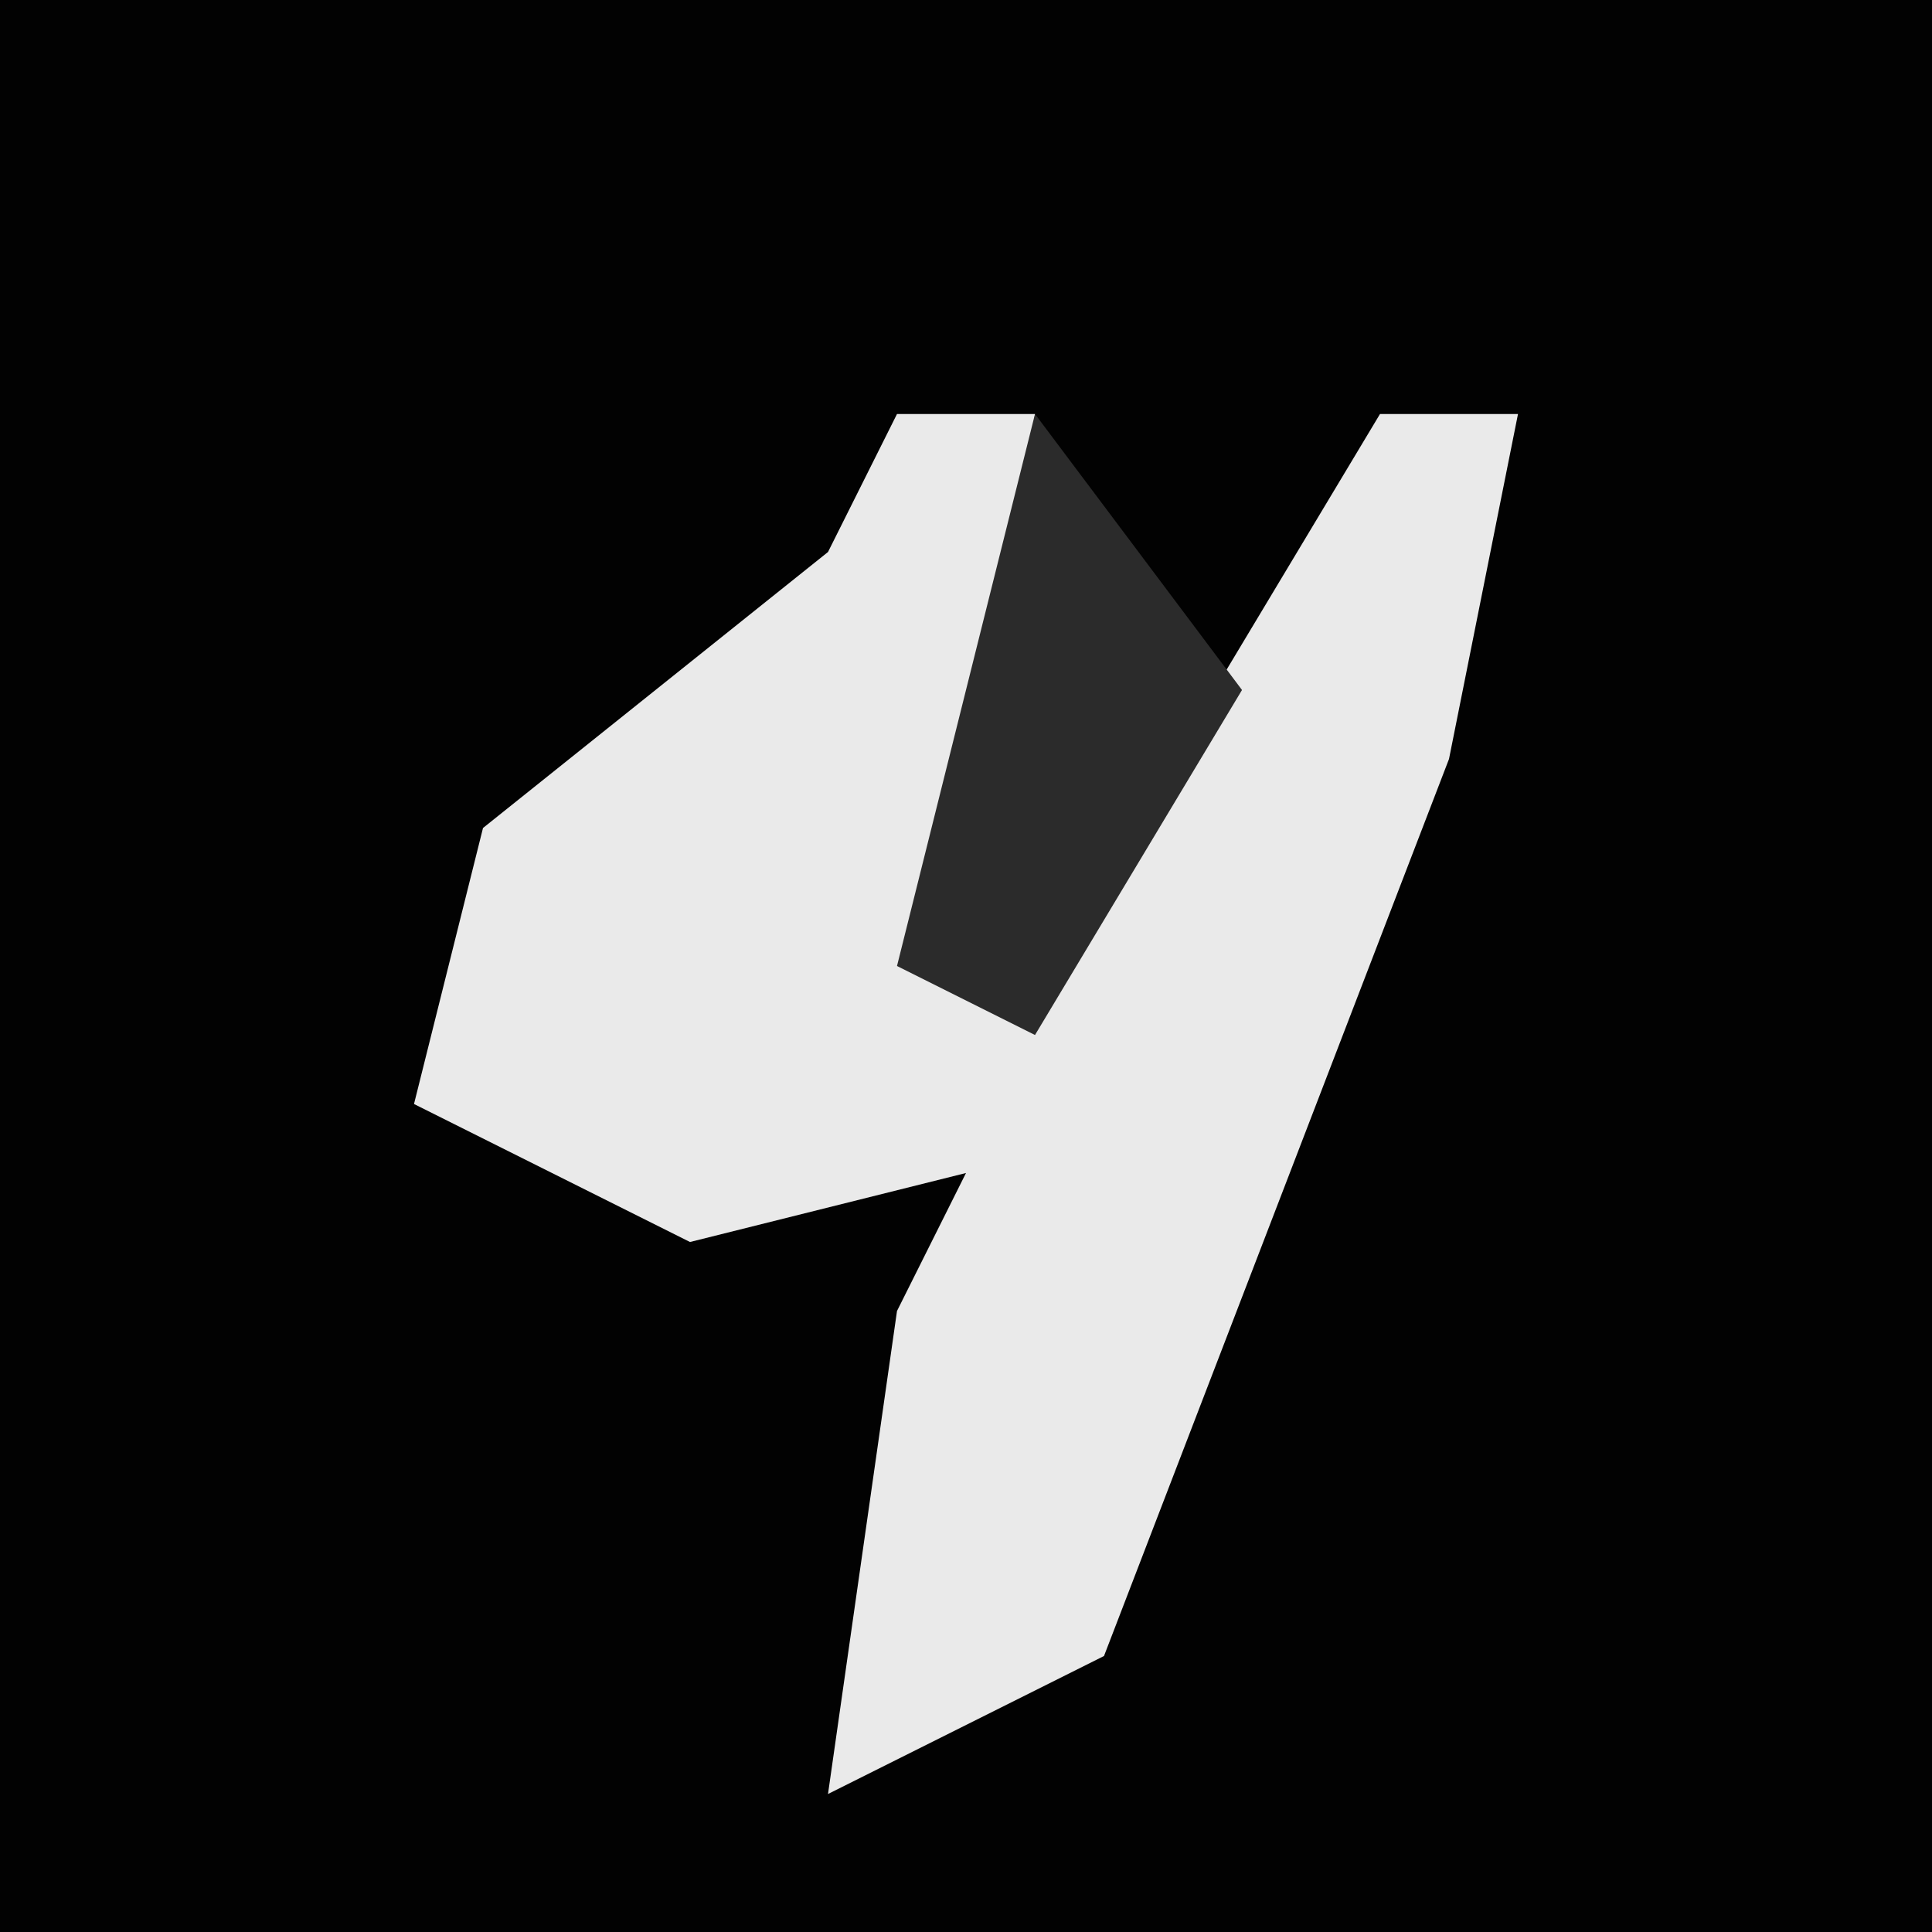 <?xml version="1.0" encoding="UTF-8"?>
<svg version="1.1" xmlns="http://www.w3.org/2000/svg" width="28" height="28">
<path d="M0,0 L28,0 L28,28 L0,28 Z " fill="#020202" transform="translate(0,0)"/>
<path d="M0,0 L2,0 L1,8 L4,5 L7,0 L9,0 L8,5 L3,18 L-1,20 L0,13 L1,11 L-3,12 L-7,10 L-6,6 L-1,2 Z " fill="#EAEAEA" transform="translate(13,6)"/>
<path d="M0,0 L3,4 L0,9 L-2,8 Z " fill="#2B2B2B" transform="translate(15,6)"/>
</svg>
